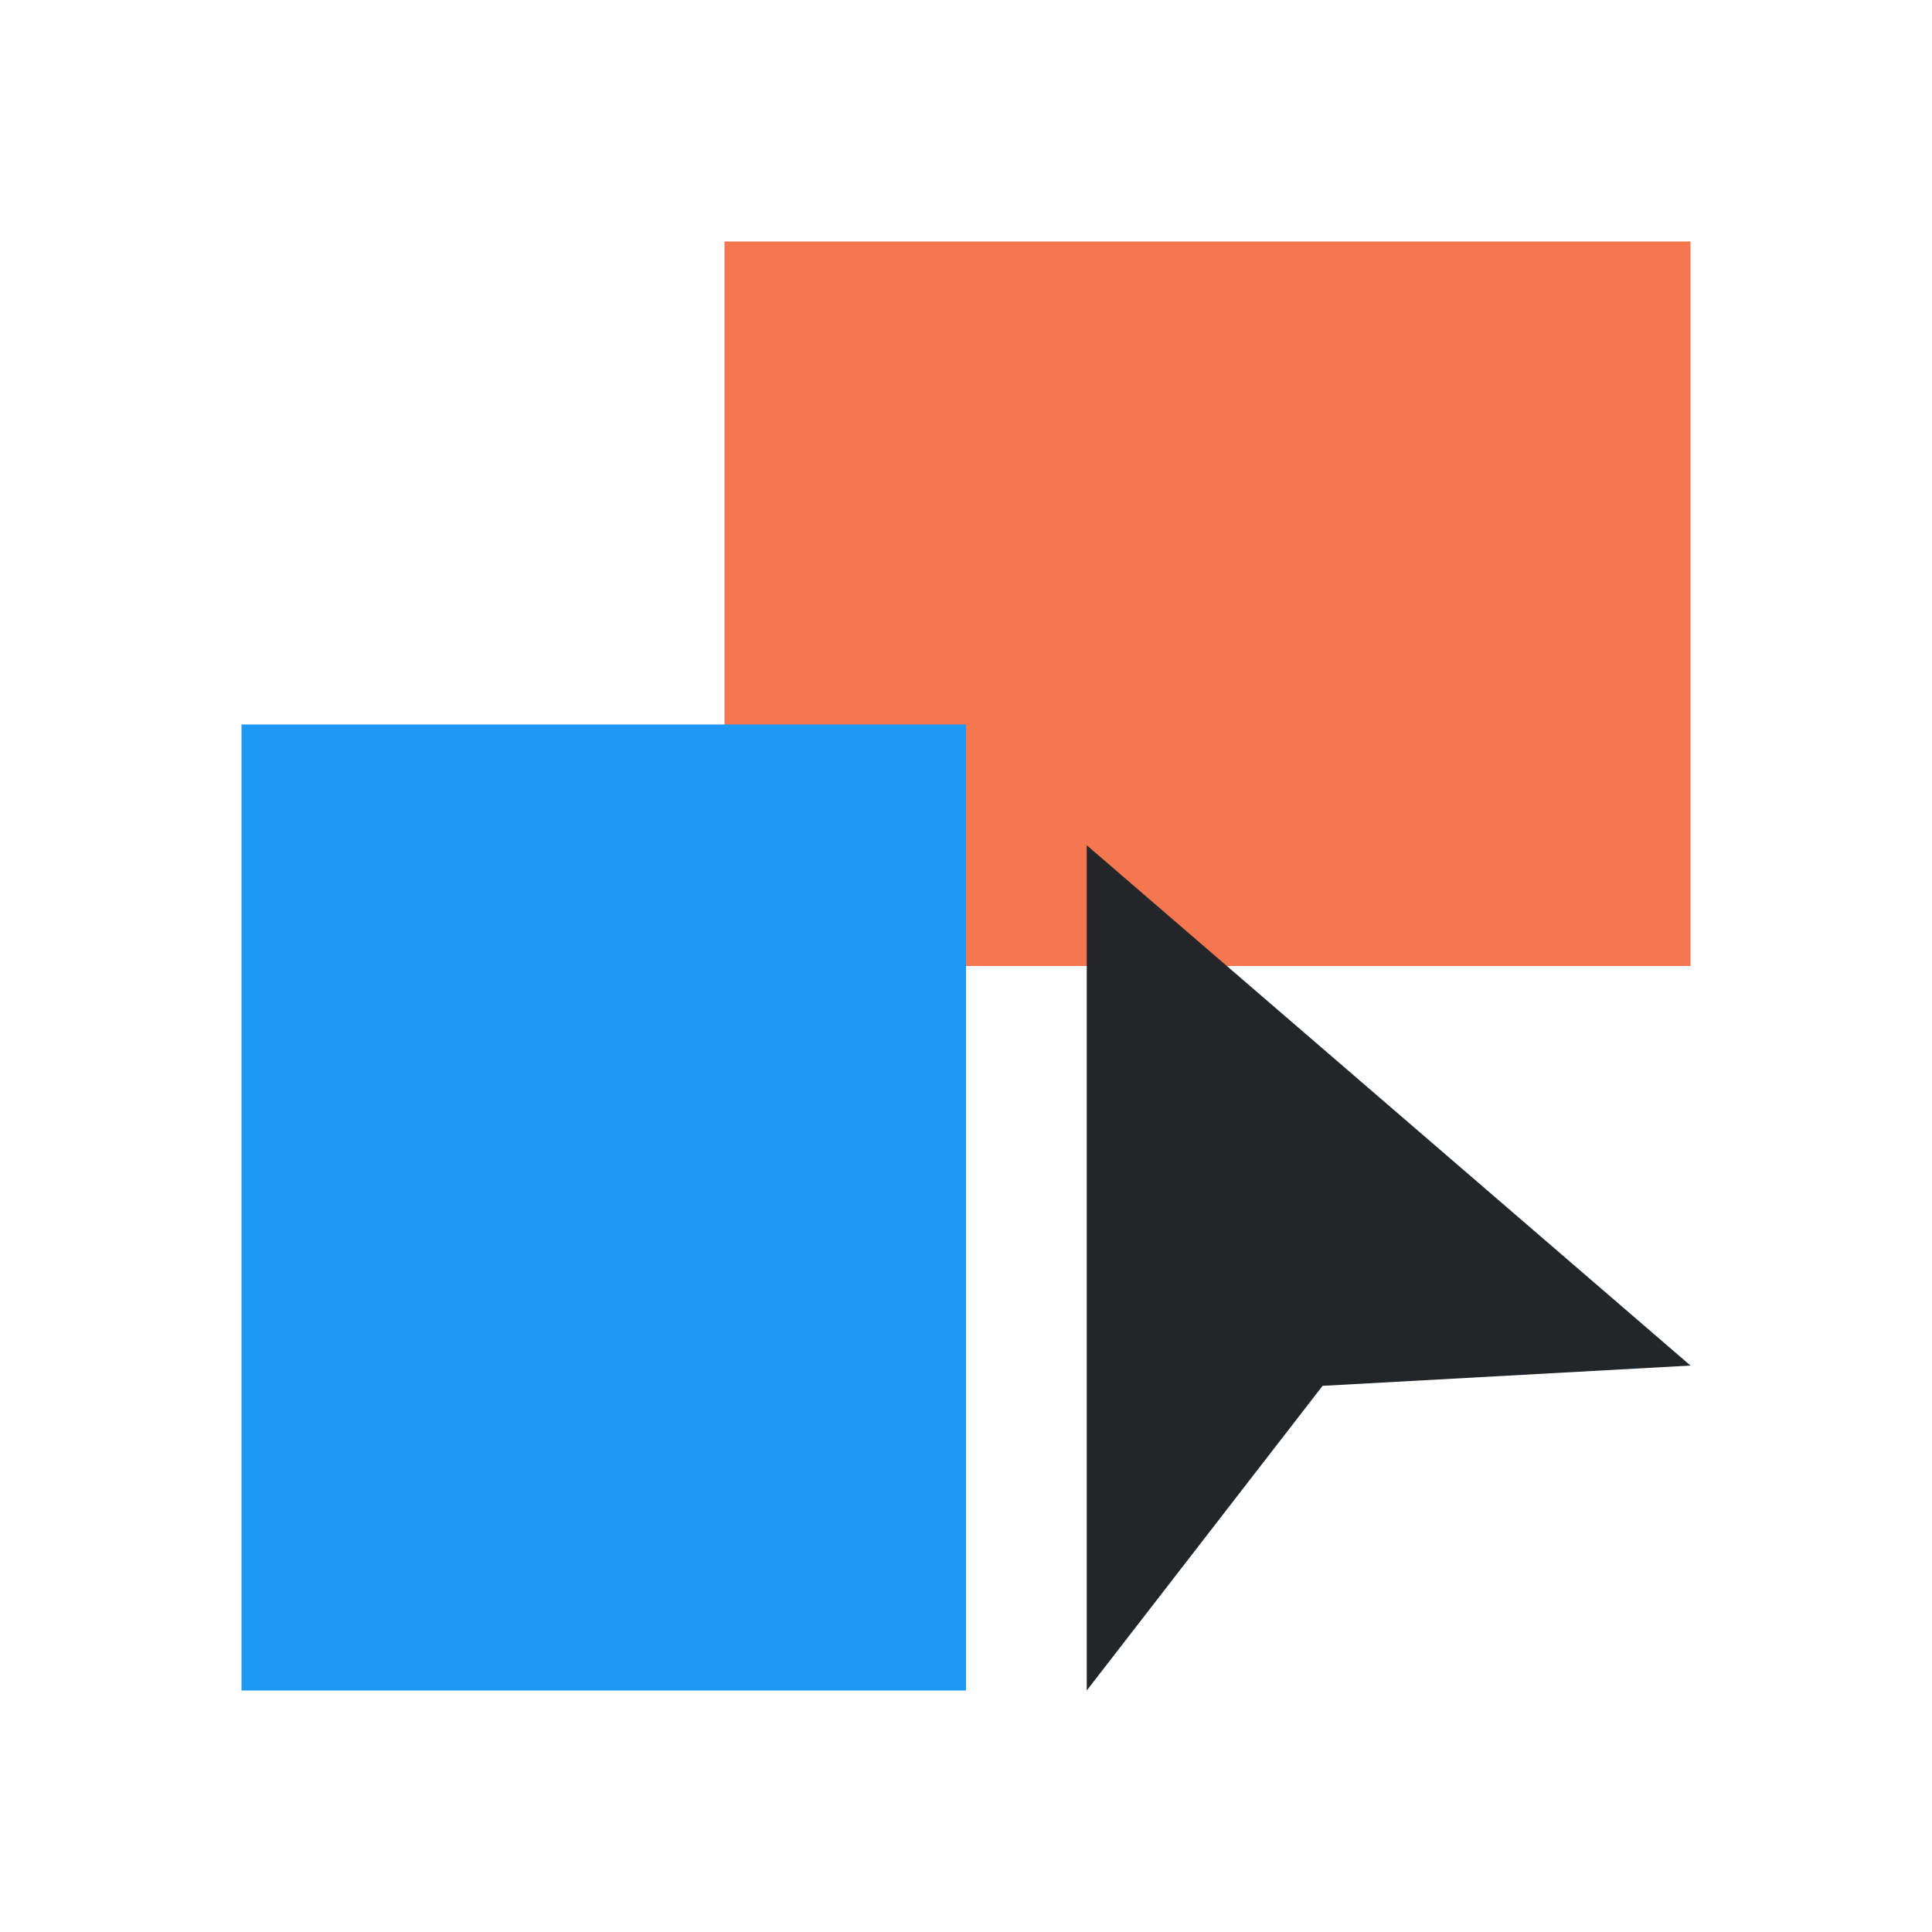 <svg viewBox="0 0 16 16" xmlns="http://www.w3.org/2000/svg"><path d="m6 2v6h8v-6z" fill="#f47750"/><path d="m2 6v8h6v-8z" fill="#1d99f3"/><path d="m9 7v7l1.953-2.523 3.047-.168z" fill="#232629"/></svg>